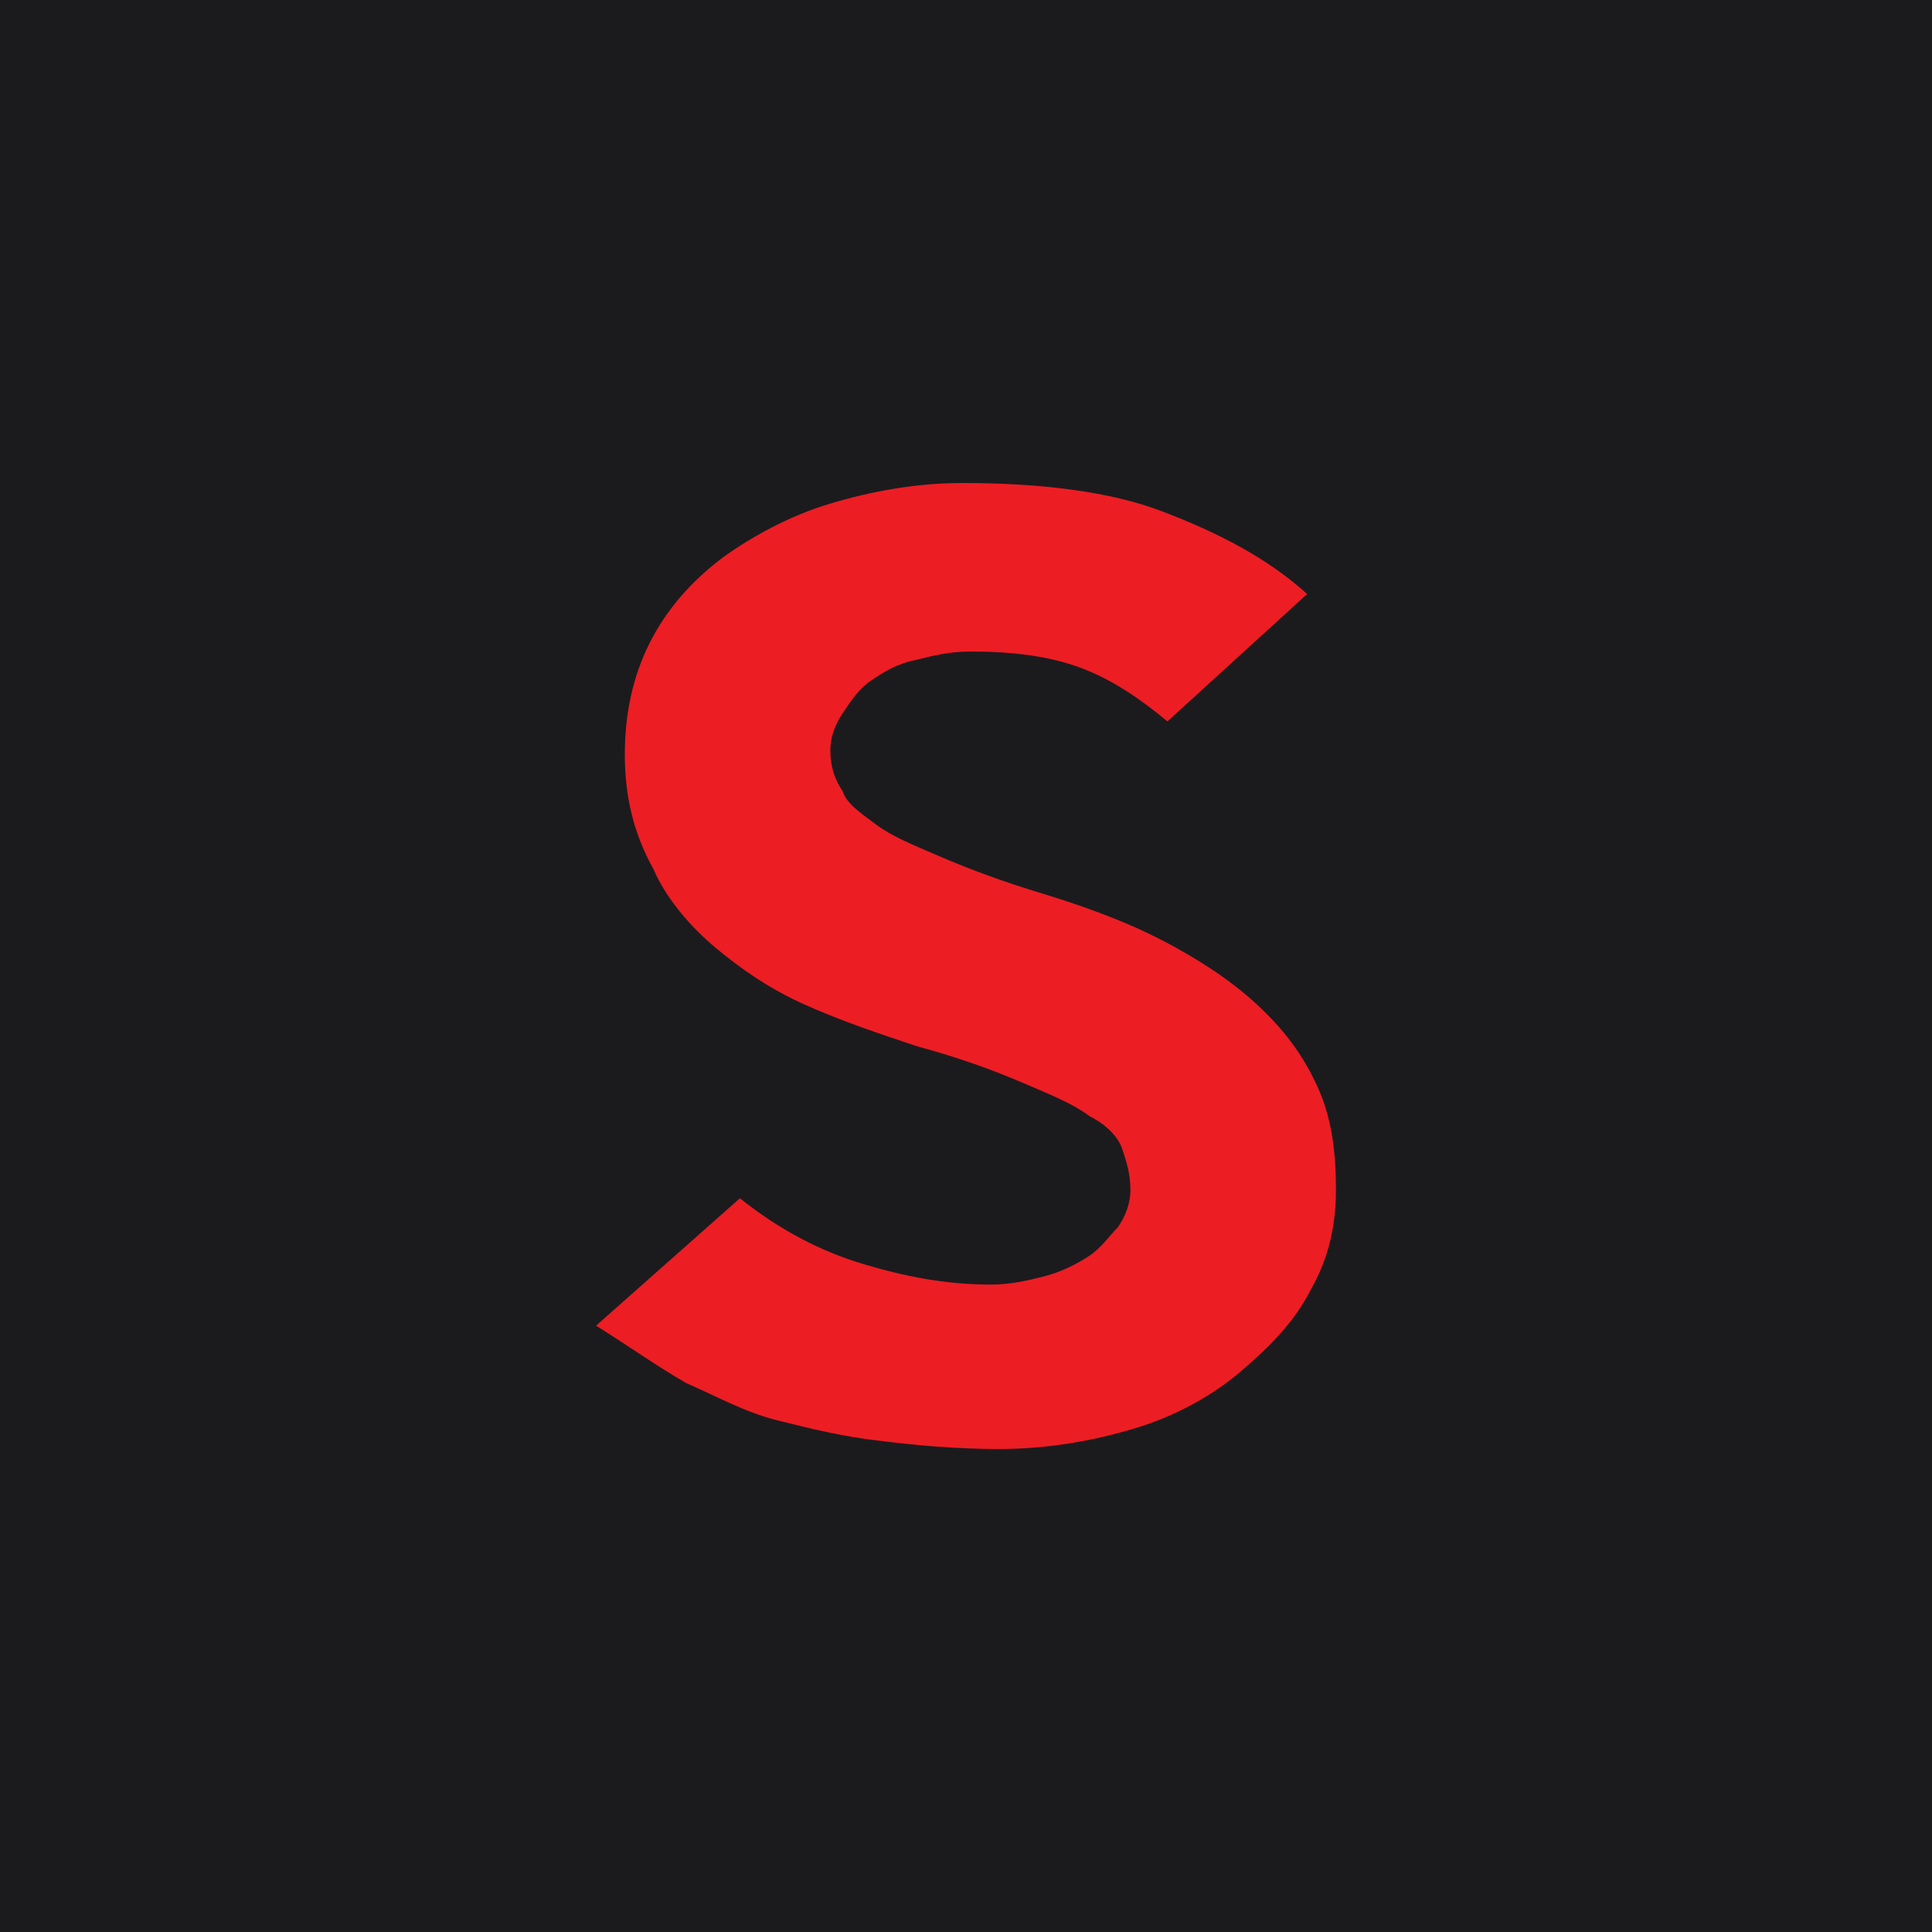 <?xml version="1.0" encoding="UTF-8" standalone="no"?><!-- Generator: Gravit.io --><svg xmlns="http://www.w3.org/2000/svg" xmlns:xlink="http://www.w3.org/1999/xlink" style="isolation:isolate" viewBox="0 0 512 512" width="512pt" height="512pt"><defs><clipPath id="_clipPath_RsgTh91Ofush8FB77nTSWqjrzFXULt1T"><rect width="512" height="512"/></clipPath></defs><g clip-path="url(#_clipPath_RsgTh91Ofush8FB77nTSWqjrzFXULt1T)"><rect x="0" y="0" width="512" height="512" transform="matrix(1,0,0,1,0,0)" fill="rgb(27,27,29)"/><path d=" M 354.043 315.37 C 354.043 325.174 351.864 333.889 347.506 341.515 C 343.149 350.229 336.612 356.766 328.988 363.302 C 321.362 369.838 311.557 375.286 300.663 378.554 C 289.771 381.822 277.787 384 264.715 384 C 252.732 384 241.838 382.91 233.123 381.822 C 223.319 380.732 214.604 378.554 205.889 376.374 C 197.174 374.196 189.549 369.838 181.923 366.57 C 174.298 362.213 166.672 356.766 157.957 351.319 L 196.085 317.549 C 206.979 326.264 217.872 331.711 228.766 334.979 C 239.66 338.247 250.553 340.425 262.536 340.425 C 267.983 340.425 272.34 339.337 276.698 338.247 C 281.055 337.157 285.413 334.979 288.681 332.8 C 291.949 330.621 294.127 327.353 296.307 325.174 C 298.485 321.906 299.575 318.638 299.575 315.37 C 299.575 311.012 298.485 307.744 297.395 304.476 C 296.307 301.208 293.039 297.94 288.681 295.762 C 284.323 292.494 278.877 290.315 271.251 287.047 C 263.626 283.779 254.911 280.511 242.928 277.243 C 233.123 273.975 223.319 270.707 213.515 266.349 C 203.711 261.991 196.085 256.545 189.549 251.098 C 183.013 245.651 176.477 238.026 173.208 230.4 C 167.762 220.596 165.583 210.791 165.583 199.898 C 165.583 189.004 167.762 179.2 172.119 170.485 C 176.477 161.77 183.013 154.145 191.728 147.608 C 199.353 142.162 209.157 136.715 220.051 133.447 C 230.945 130.179 242.928 128 254.911 128 C 275.609 128 294.127 130.179 308.289 135.626 C 322.451 141.072 335.524 147.608 346.417 157.413 L 309.379 191.183 C 302.843 185.736 295.217 180.289 286.503 177.021 C 277.787 173.753 267.983 172.664 257.089 172.664 C 251.643 172.664 247.285 173.753 242.928 174.843 C 237.481 175.932 234.213 178.111 230.945 180.289 C 227.677 182.468 225.498 185.736 223.319 189.004 C 221.14 192.272 220.051 195.54 220.051 198.809 C 220.051 203.166 221.14 206.434 223.319 209.702 C 224.409 212.97 227.677 215.149 232.034 218.417 C 236.391 221.685 241.838 223.864 249.464 227.132 C 257.089 230.4 265.804 233.668 276.698 236.936 C 290.859 241.294 301.753 245.651 311.557 251.098 C 321.362 256.545 328.988 261.991 335.524 268.527 C 342.06 275.063 346.417 281.6 349.685 289.226 C 352.953 296.851 354.043 305.566 354.043 315.37 Z " fill="rgb(237,29,36)"/></g></svg>